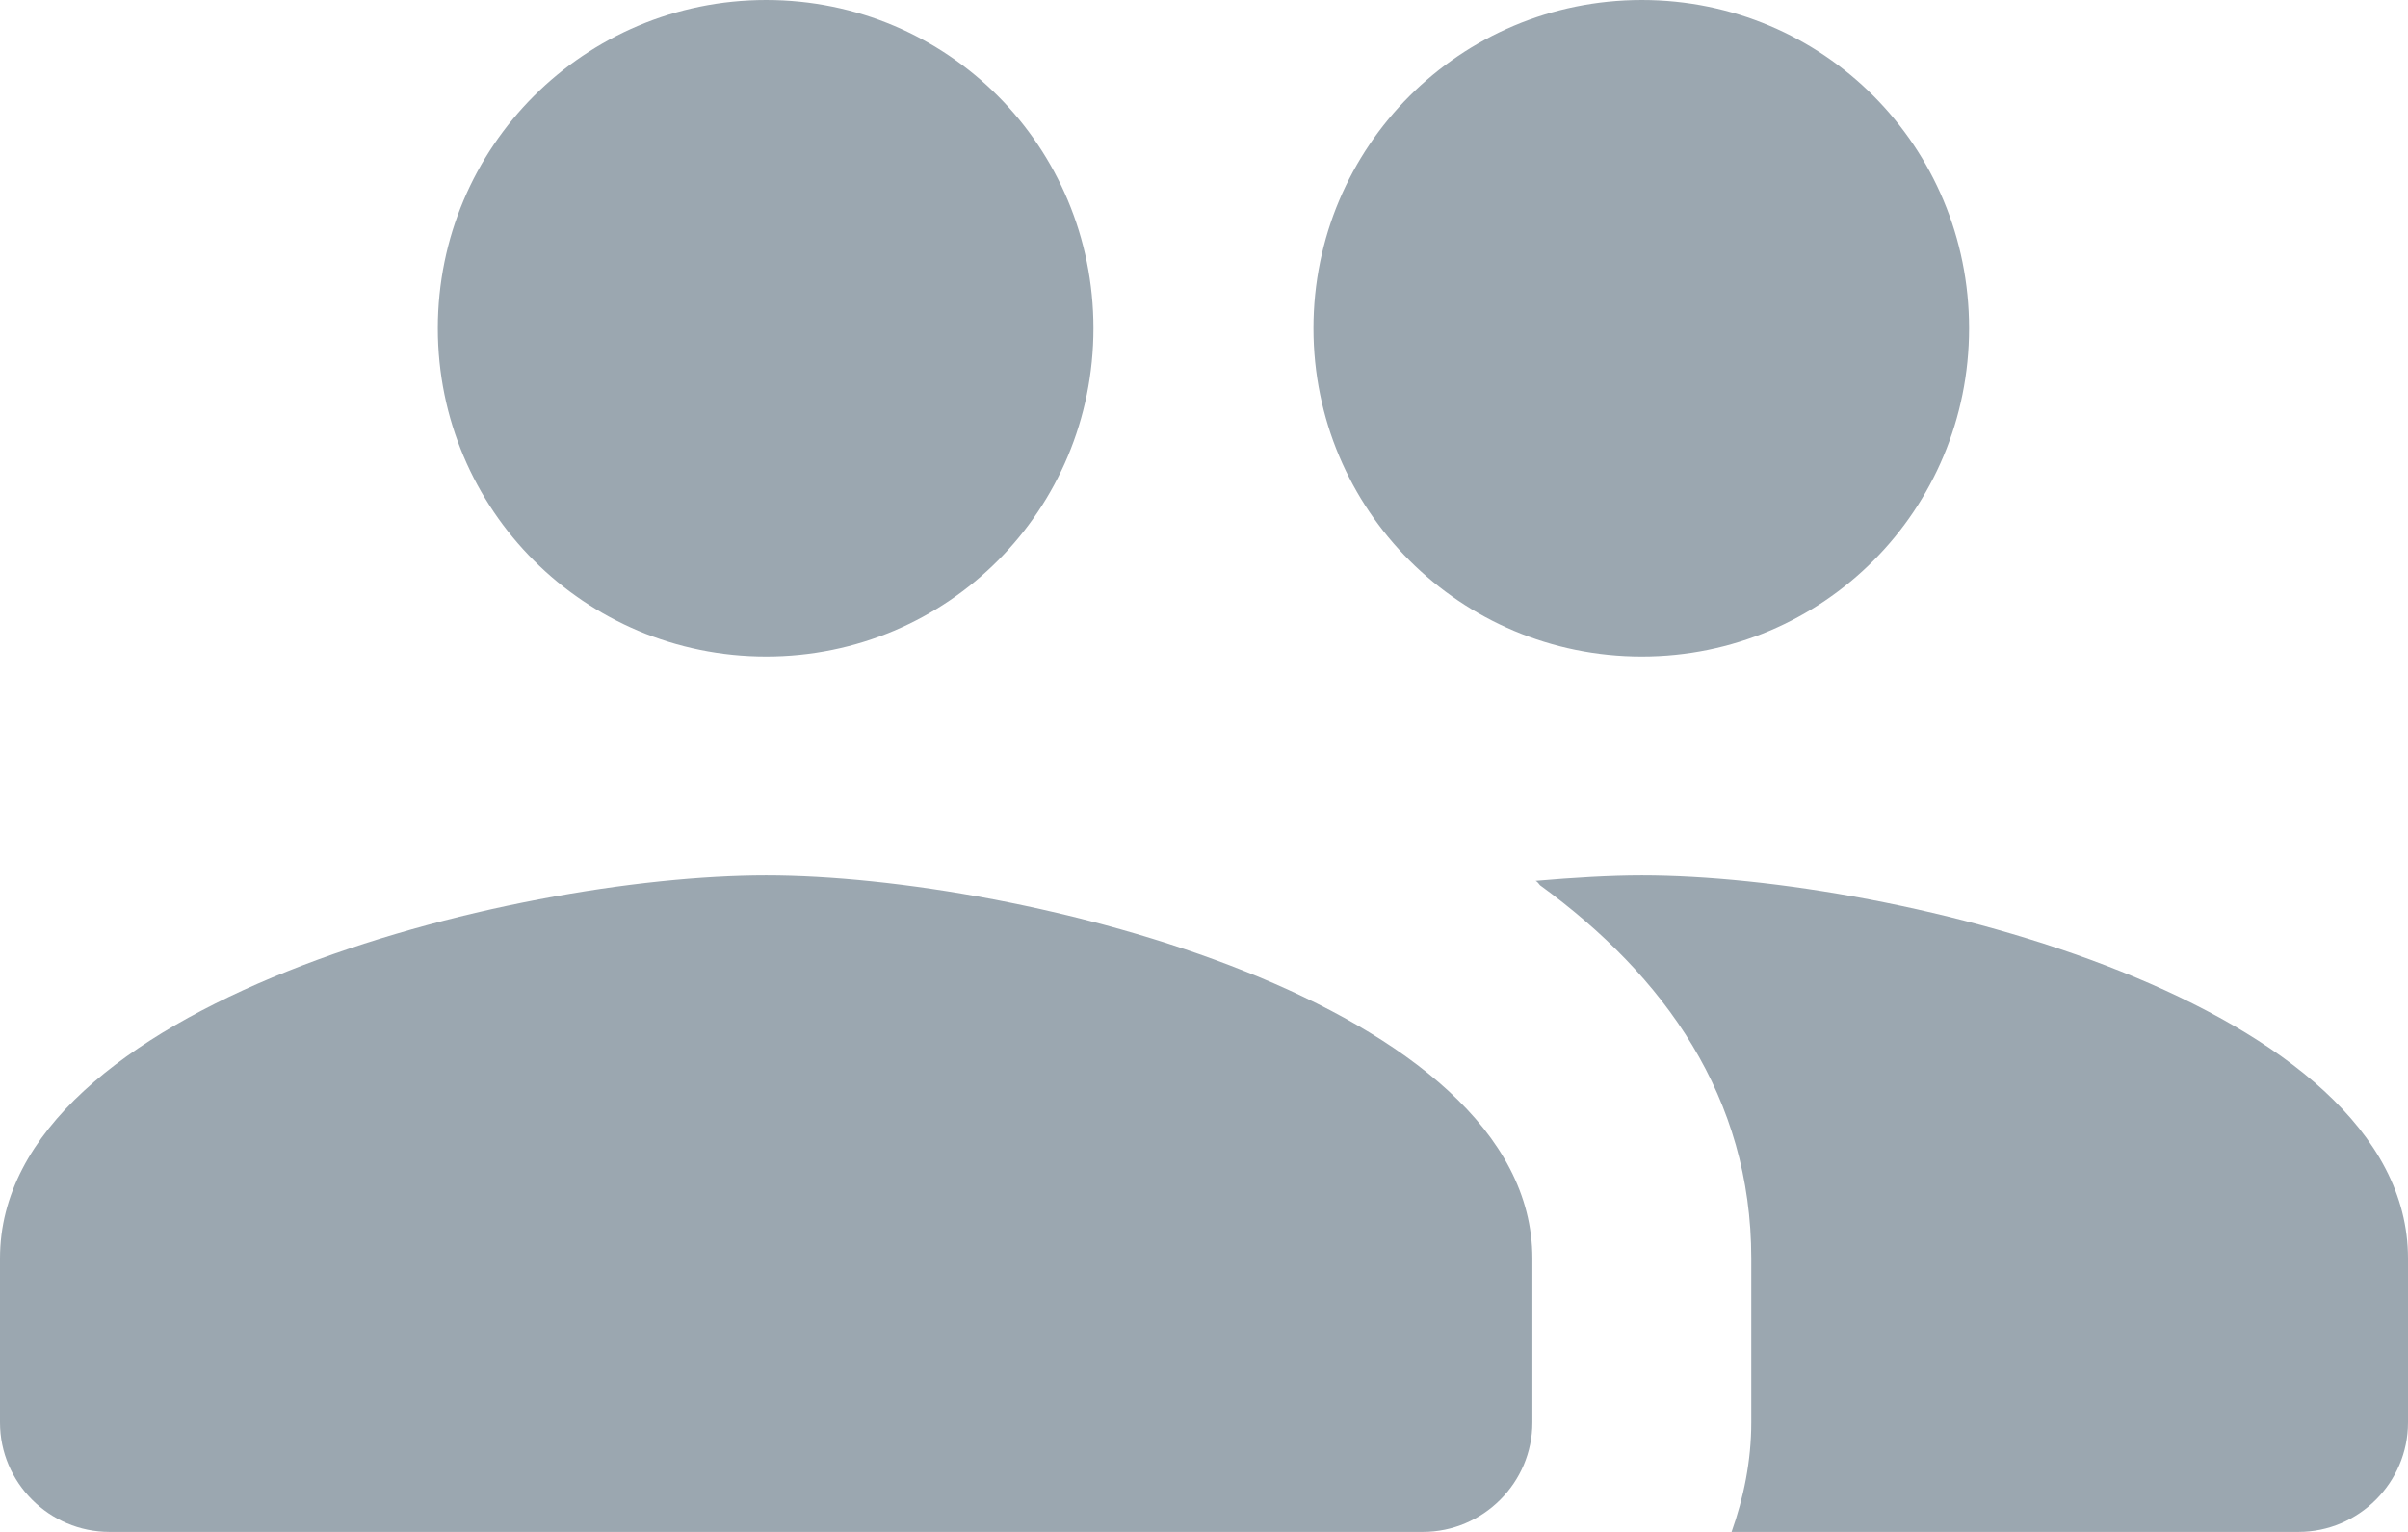 <svg width="22" height="14" viewBox="0 0 22 14" fill="none" xmlns="http://www.w3.org/2000/svg">
<path d="M15 6C16.66 6 17.99 4.66 17.99 3C17.99 1.34 16.66 0 15 0C13.34 0 12 1.34 12 3C12 4.66 13.34 6 15 6ZM7 6C8.66 6 9.99 4.66 9.99 3C9.99 1.34 8.66 0 7 0C5.34 0 4 1.34 4 3C4 4.66 5.34 6 7 6ZM7 8C4.67 8 0 9.17 0 11.5V13C0 13.55 0.45 14 1 14H13C13.55 14 14 13.55 14 13V11.5C14 9.17 9.33 8 7 8ZM15 8C14.71 8 14.38 8.02 14.03 8.05C14.05 8.06 14.06 8.08 14.07 8.09C15.21 8.92 16 10.03 16 11.5V13C16 13.35 15.93 13.69 15.82 14H21C21.55 14 22 13.55 22 13V11.5C22 9.17 17.33 8 15 8Z" fill="#9BA7B0"/>
</svg>
